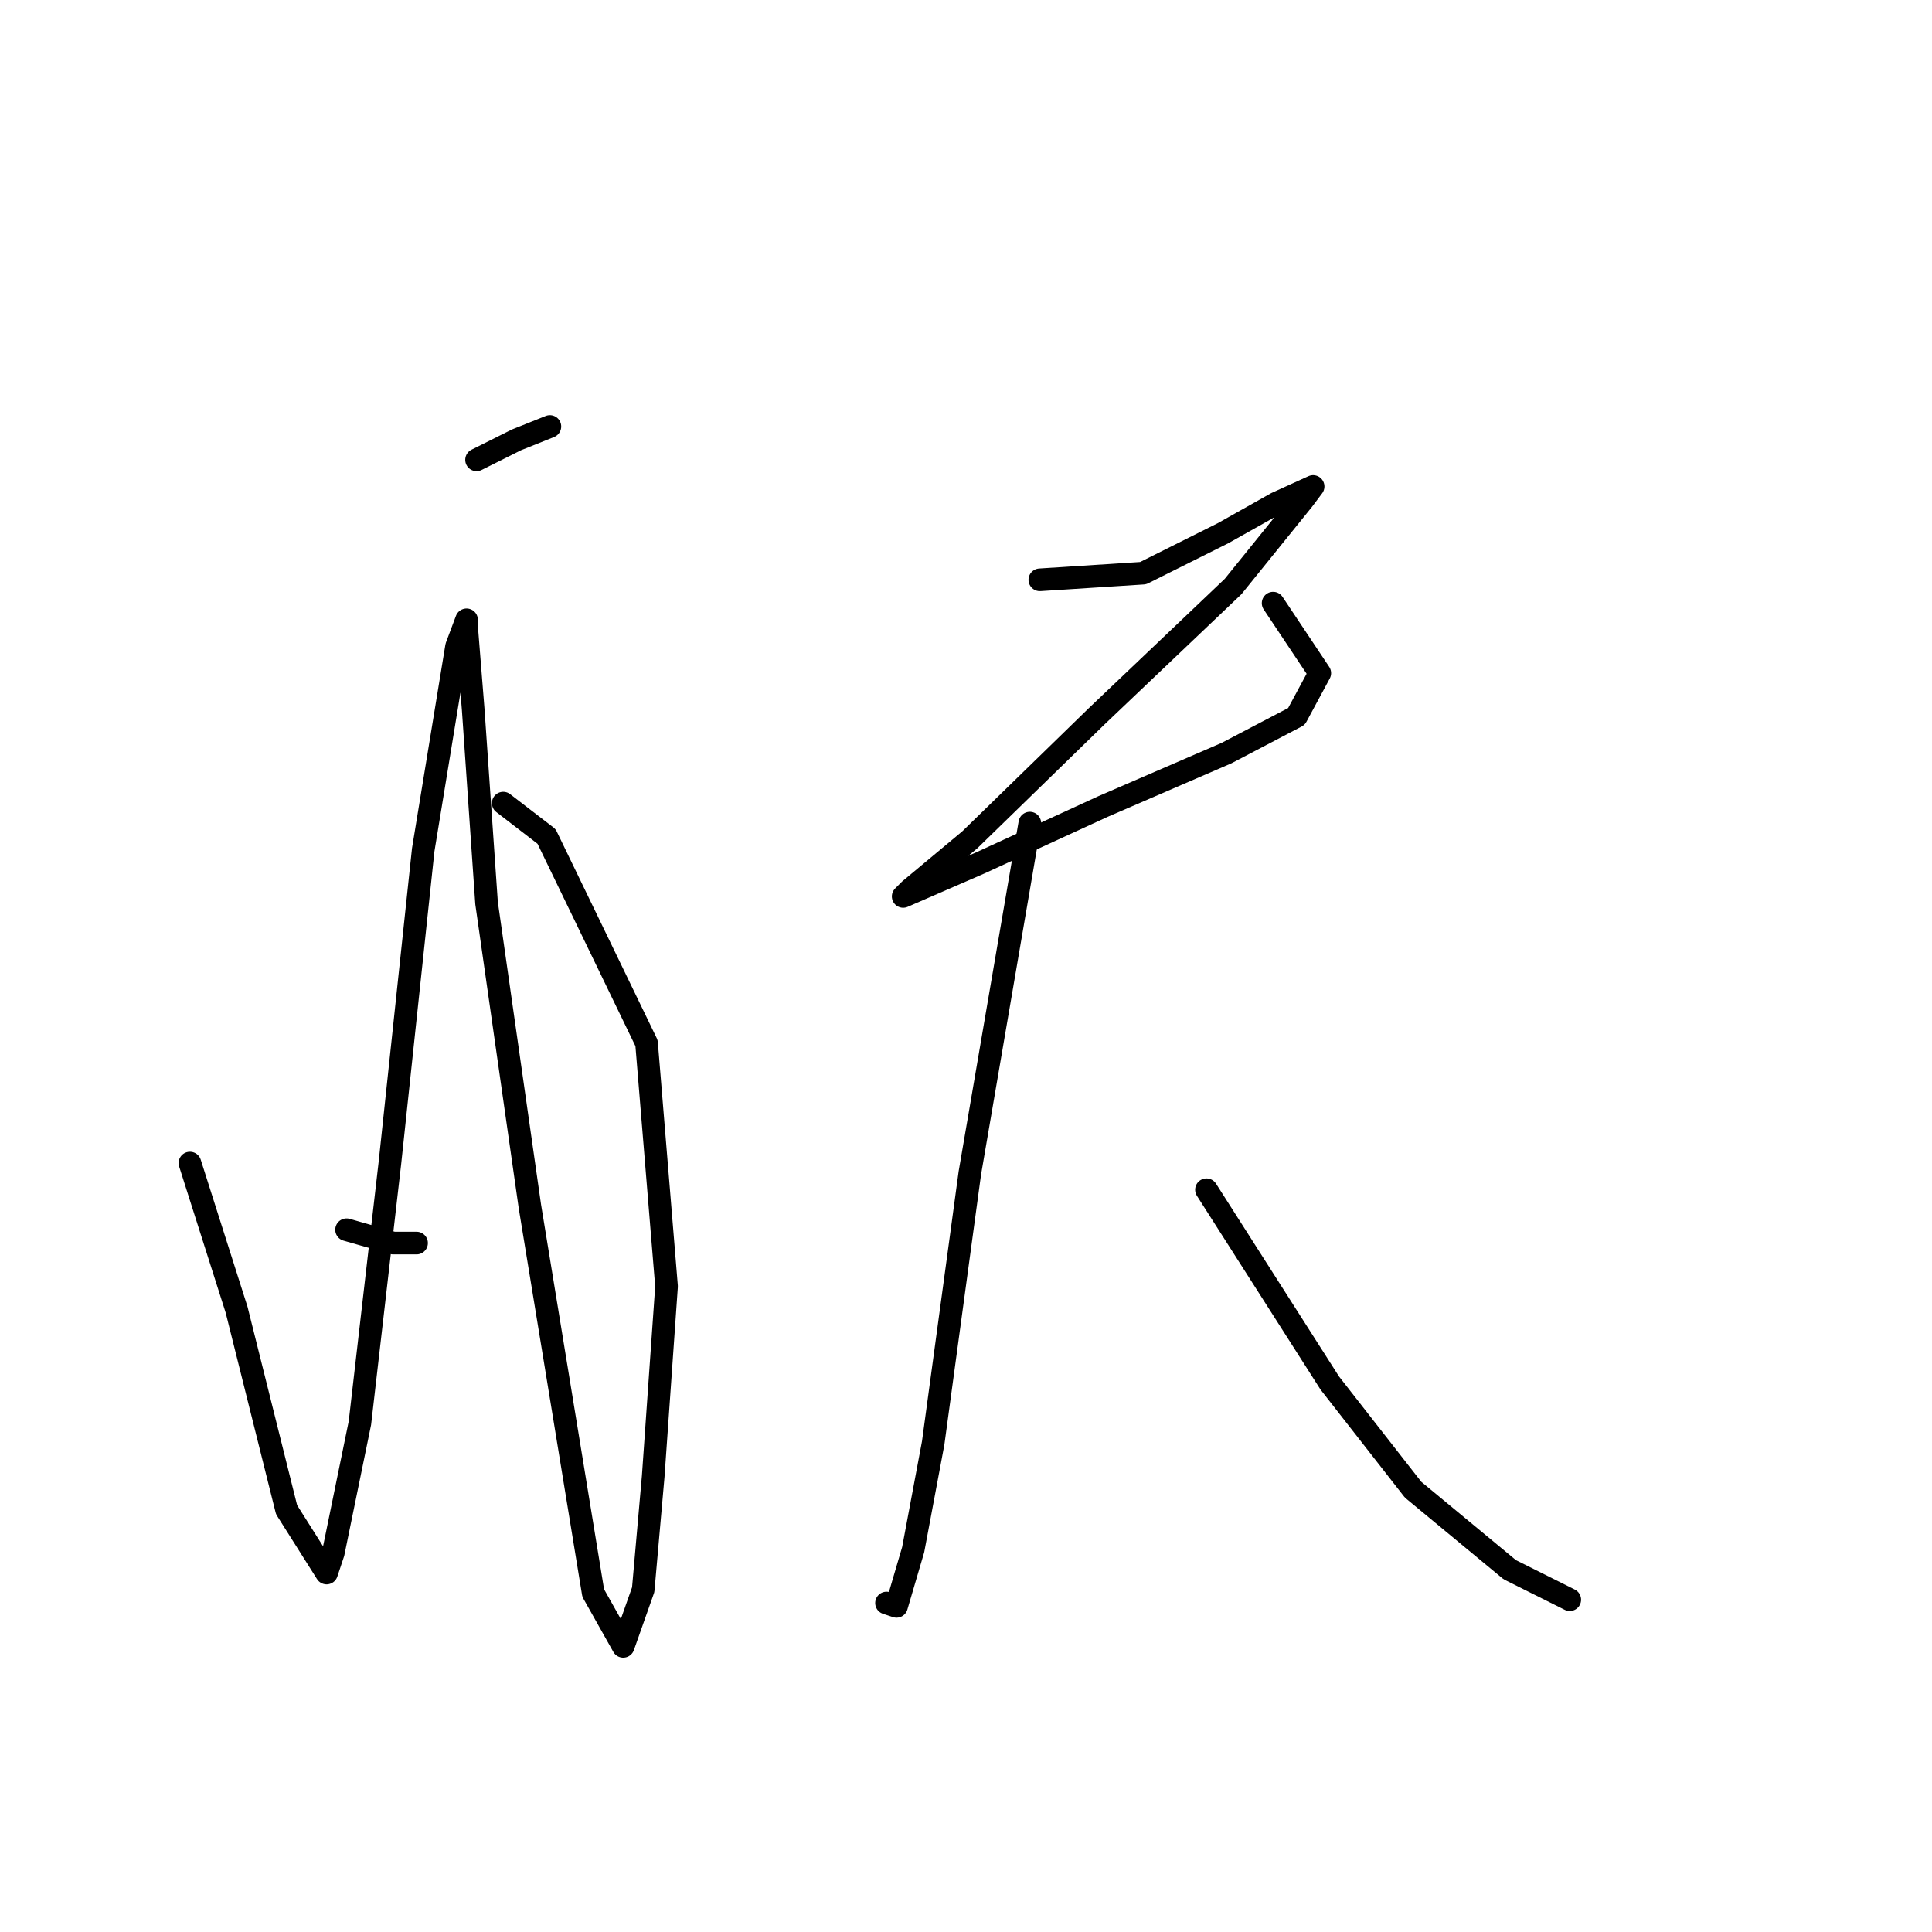 <?xml version="1.0" standalone="no"?>
    <svg width="256" height="256" xmlns="http://www.w3.org/2000/svg" version="1.1">
    <polyline stroke="black" stroke-width="3" stroke-linecap="round" fill="transparent" stroke-linejoin="round" points="63.147 60.93 68.446 58.28 72.863 56.514 72.863 56.514 " />
        <polyline stroke="black" stroke-width="3" stroke-linecap="round" fill="transparent" stroke-linejoin="round" points="66.68 106.417 72.421 110.834 85.67 138.215 88.32 170.453 86.553 195.626 85.228 210.642 82.578 218.149 78.604 211.083 70.213 159.854 64.472 119.666 62.705 94.052 61.822 83.011 61.822 82.128 60.497 85.661 56.081 112.6 51.664 154.113 47.69 188.56 44.157 205.784 43.274 208.433 37.974 200.042 31.35 173.545 25.167 154.113 25.167 154.113 " />
        <polyline stroke="black" stroke-width="3" stroke-linecap="round" fill="transparent" stroke-linejoin="round" points="45.923 162.946 52.106 164.712 55.197 164.712 55.197 164.712 " />
        <polyline stroke="black" stroke-width="3" stroke-linecap="round" fill="transparent" stroke-linejoin="round" points="137.782 76.828 151.472 75.945 162.071 70.646 169.137 66.671 173.995 64.463 172.67 66.229 163.396 77.712 145.289 94.935 128.508 111.275 120.558 117.9 119.675 118.783 129.833 114.367 146.173 106.859 162.513 99.793 171.787 94.935 174.879 89.194 168.696 79.92 168.696 79.92 " />
        <polyline stroke="black" stroke-width="3" stroke-linecap="round" fill="transparent" stroke-linejoin="round" points="136.457 109.067 128.508 155.438 123.65 191.21 121 205.342 118.792 212.85 117.467 212.408 117.467 212.408 " />
        <polyline stroke="black" stroke-width="3" stroke-linecap="round" fill="transparent" stroke-linejoin="round" points="159.863 157.646 176.203 183.261 187.244 197.393 200.051 207.992 208.001 211.966 208.001 211.966 " />
        </svg>